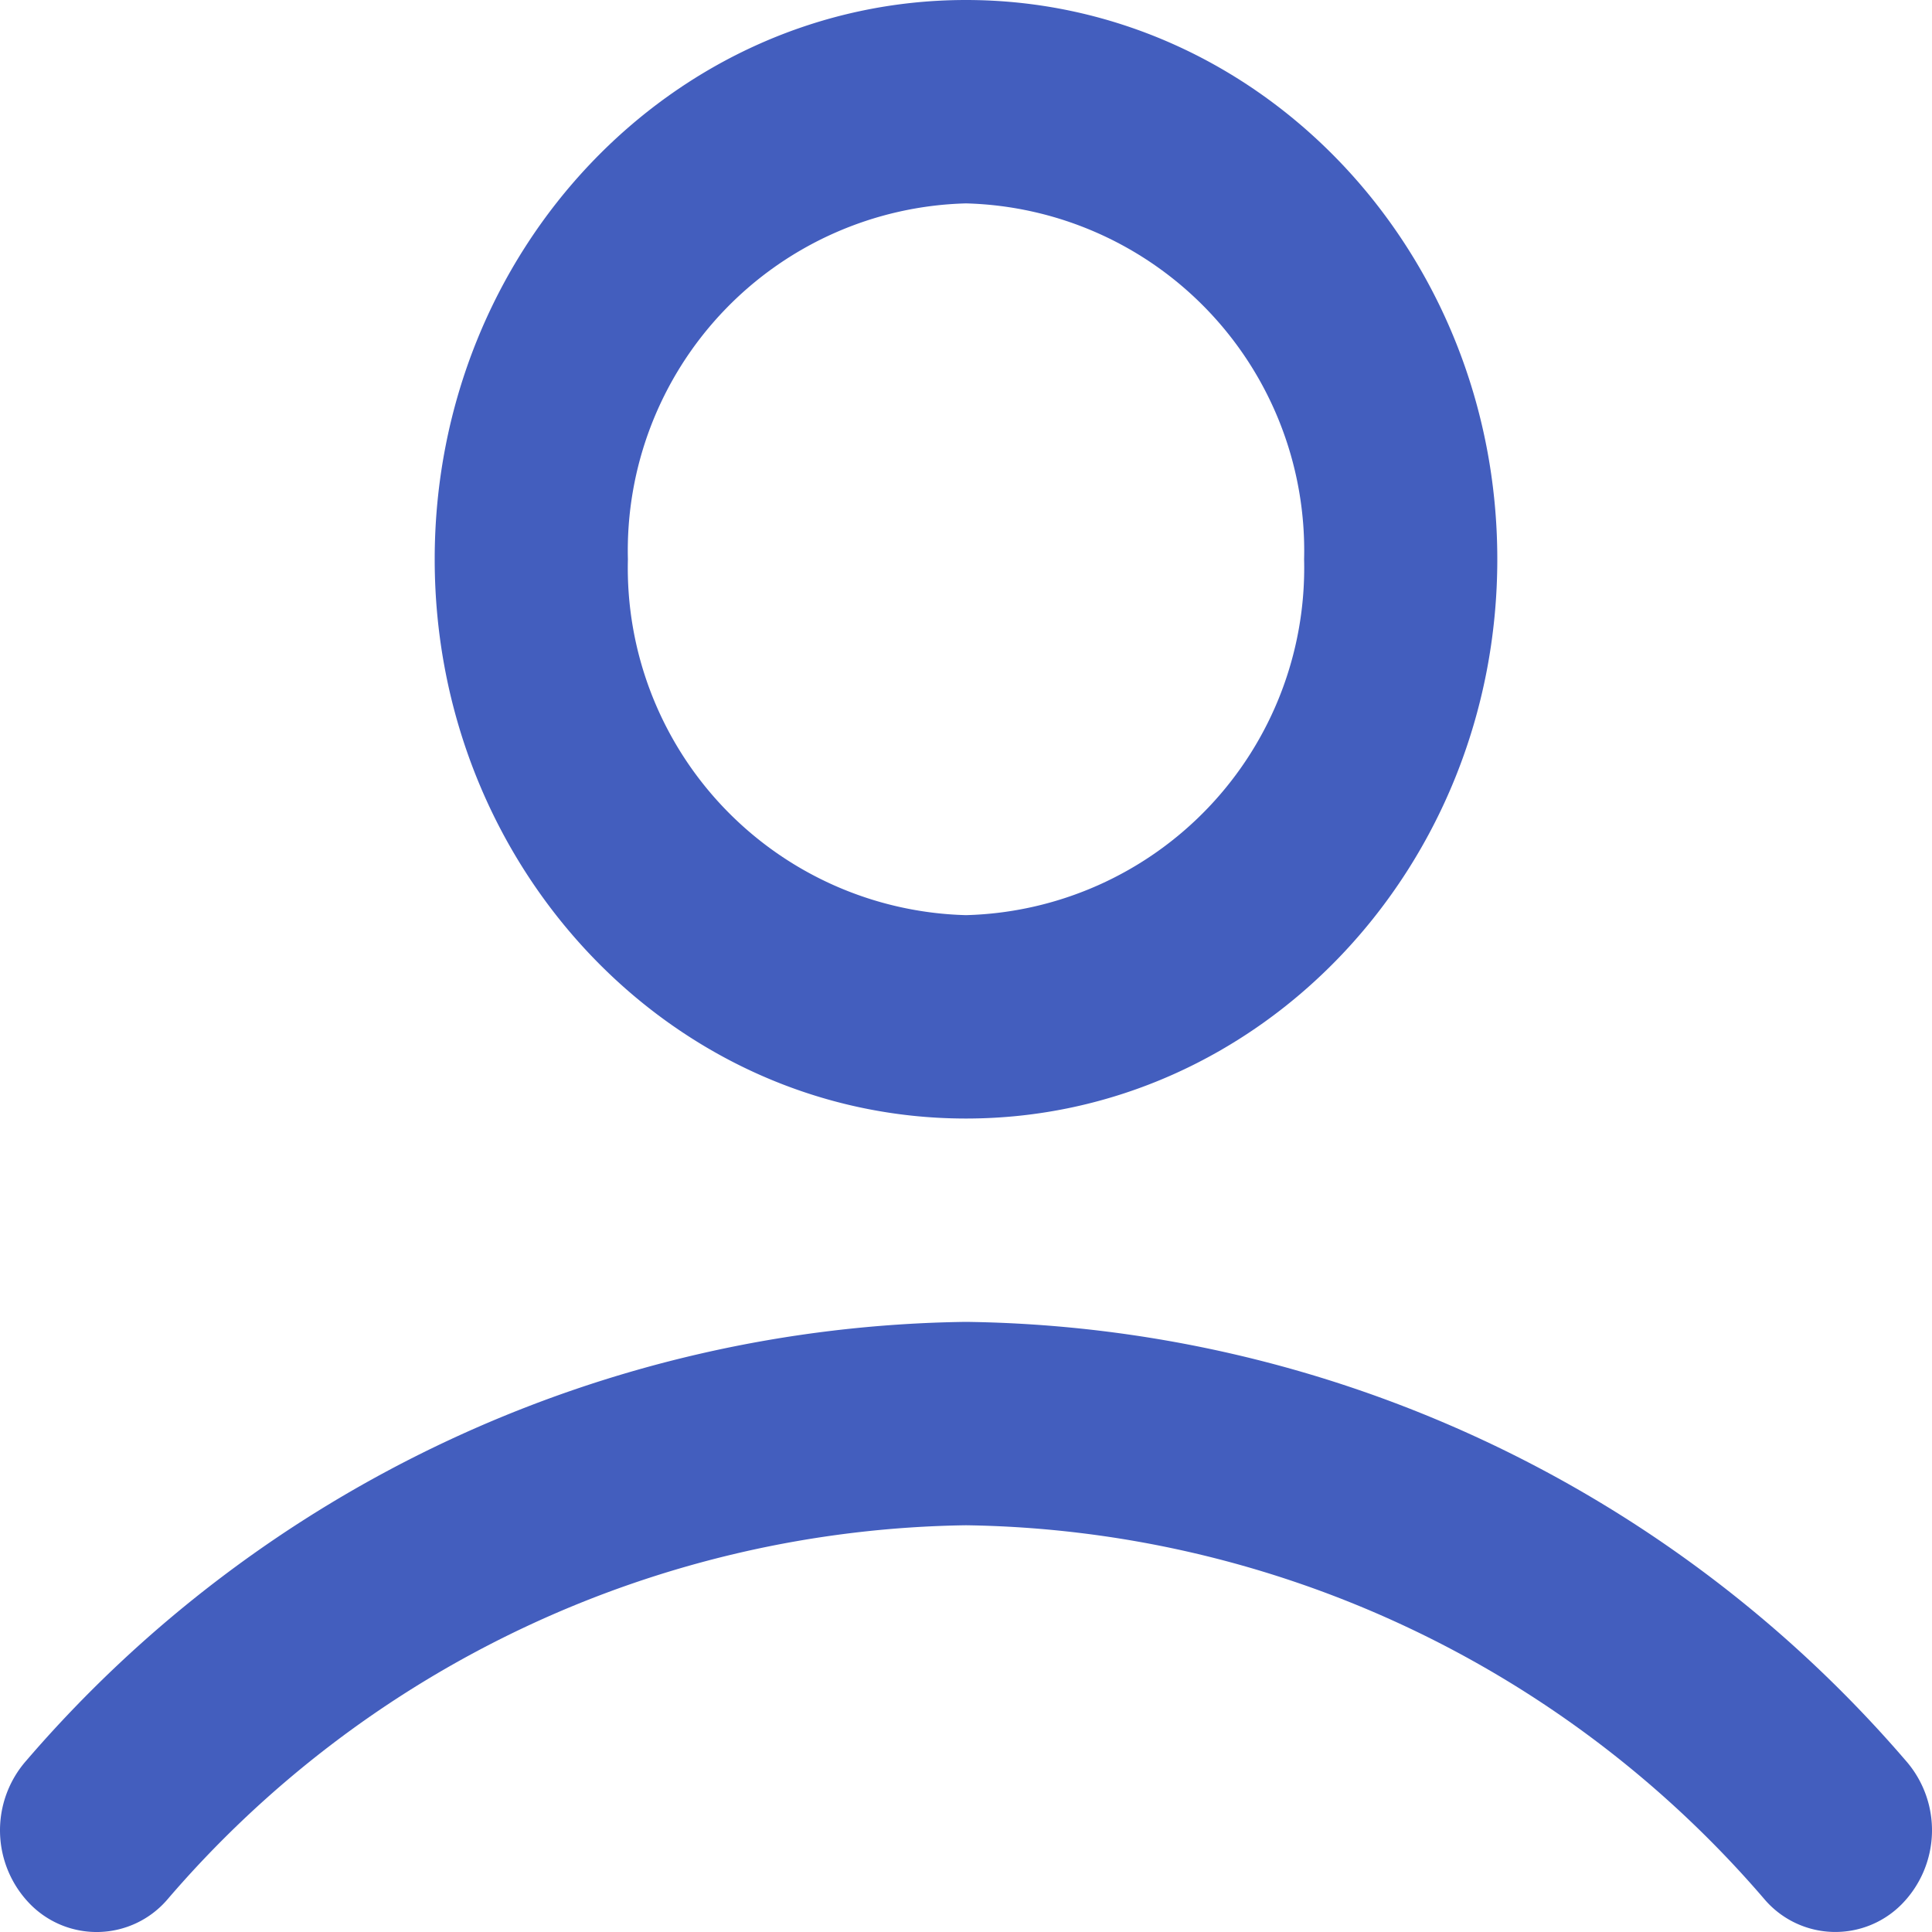 <svg xmlns="http://www.w3.org/2000/svg" width="40" height="40" viewBox="0 0 40 40">
  <path id="avtar_icon" d="M20,4.211a7.191,7.191,0,0,0-7,7.368,7.191,7.191,0,0,0,7,7.368,7.191,7.191,0,0,0,7-7.368,7.191,7.191,0,0,0-7-7.368ZM9,11.579C9,5.184,13.925,0,20,0S31,5.184,31,11.579,26.075,23.158,20,23.158,9,17.974,9,11.579Zm11,20a22.19,22.19,0,0,0-16.545,7.76,1.93,1.93,0,0,1-2.827.088,2.184,2.184,0,0,1-.083-2.976A26.1,26.1,0,0,1,20,27.368,26.1,26.1,0,0,1,39.455,36.45a2.184,2.184,0,0,1-.083,2.976,1.93,1.93,0,0,1-2.827-.088A22.19,22.19,0,0,0,20,31.579Z" fill="#435ebe" fill-rule="evenodd"/>
</svg>
